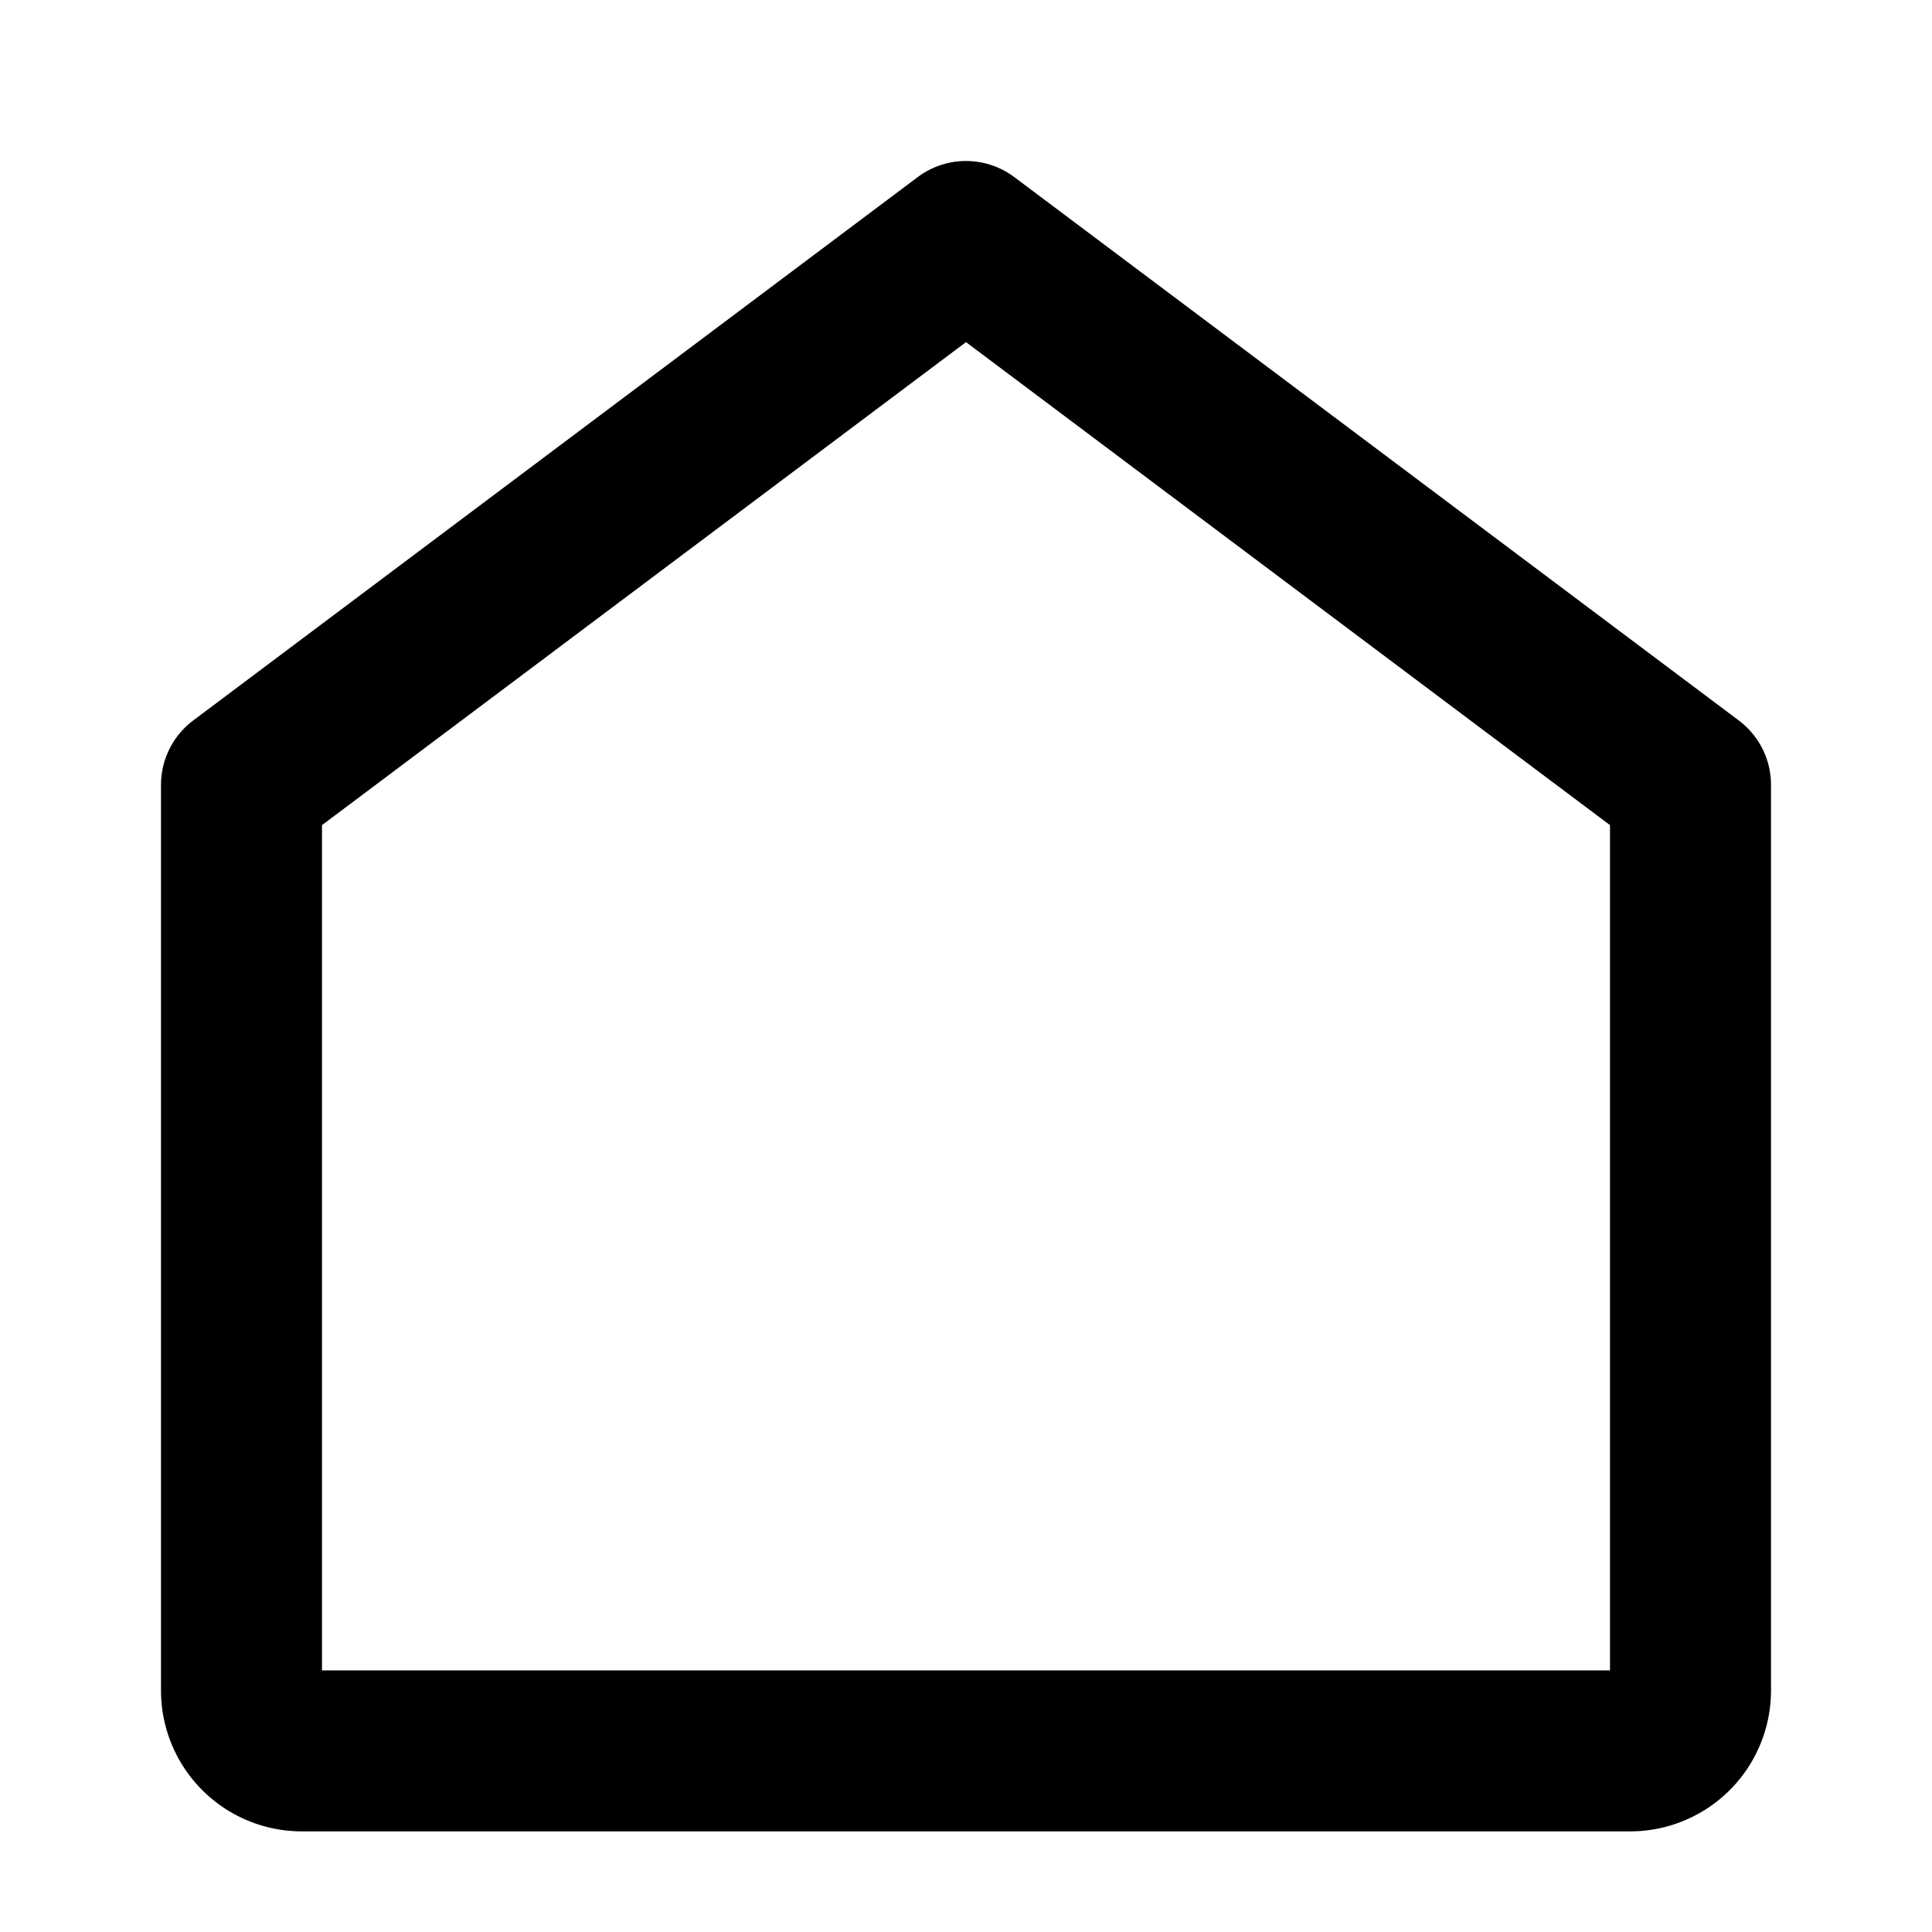 <svg xmlns="http://www.w3.org/2000/svg" class="w-6 h-6 text-gray-700" fill="none" viewBox="0 0 24 24" stroke="currentColor">
  <path stroke-linecap="round" stroke-linejoin="round" stroke-width="2"
        d="M3 9.75L12 3l9 6.75V21a.75.75 0 01-.75.75H3.75A.75.75 0 013 21V9.75z" />
</svg>
